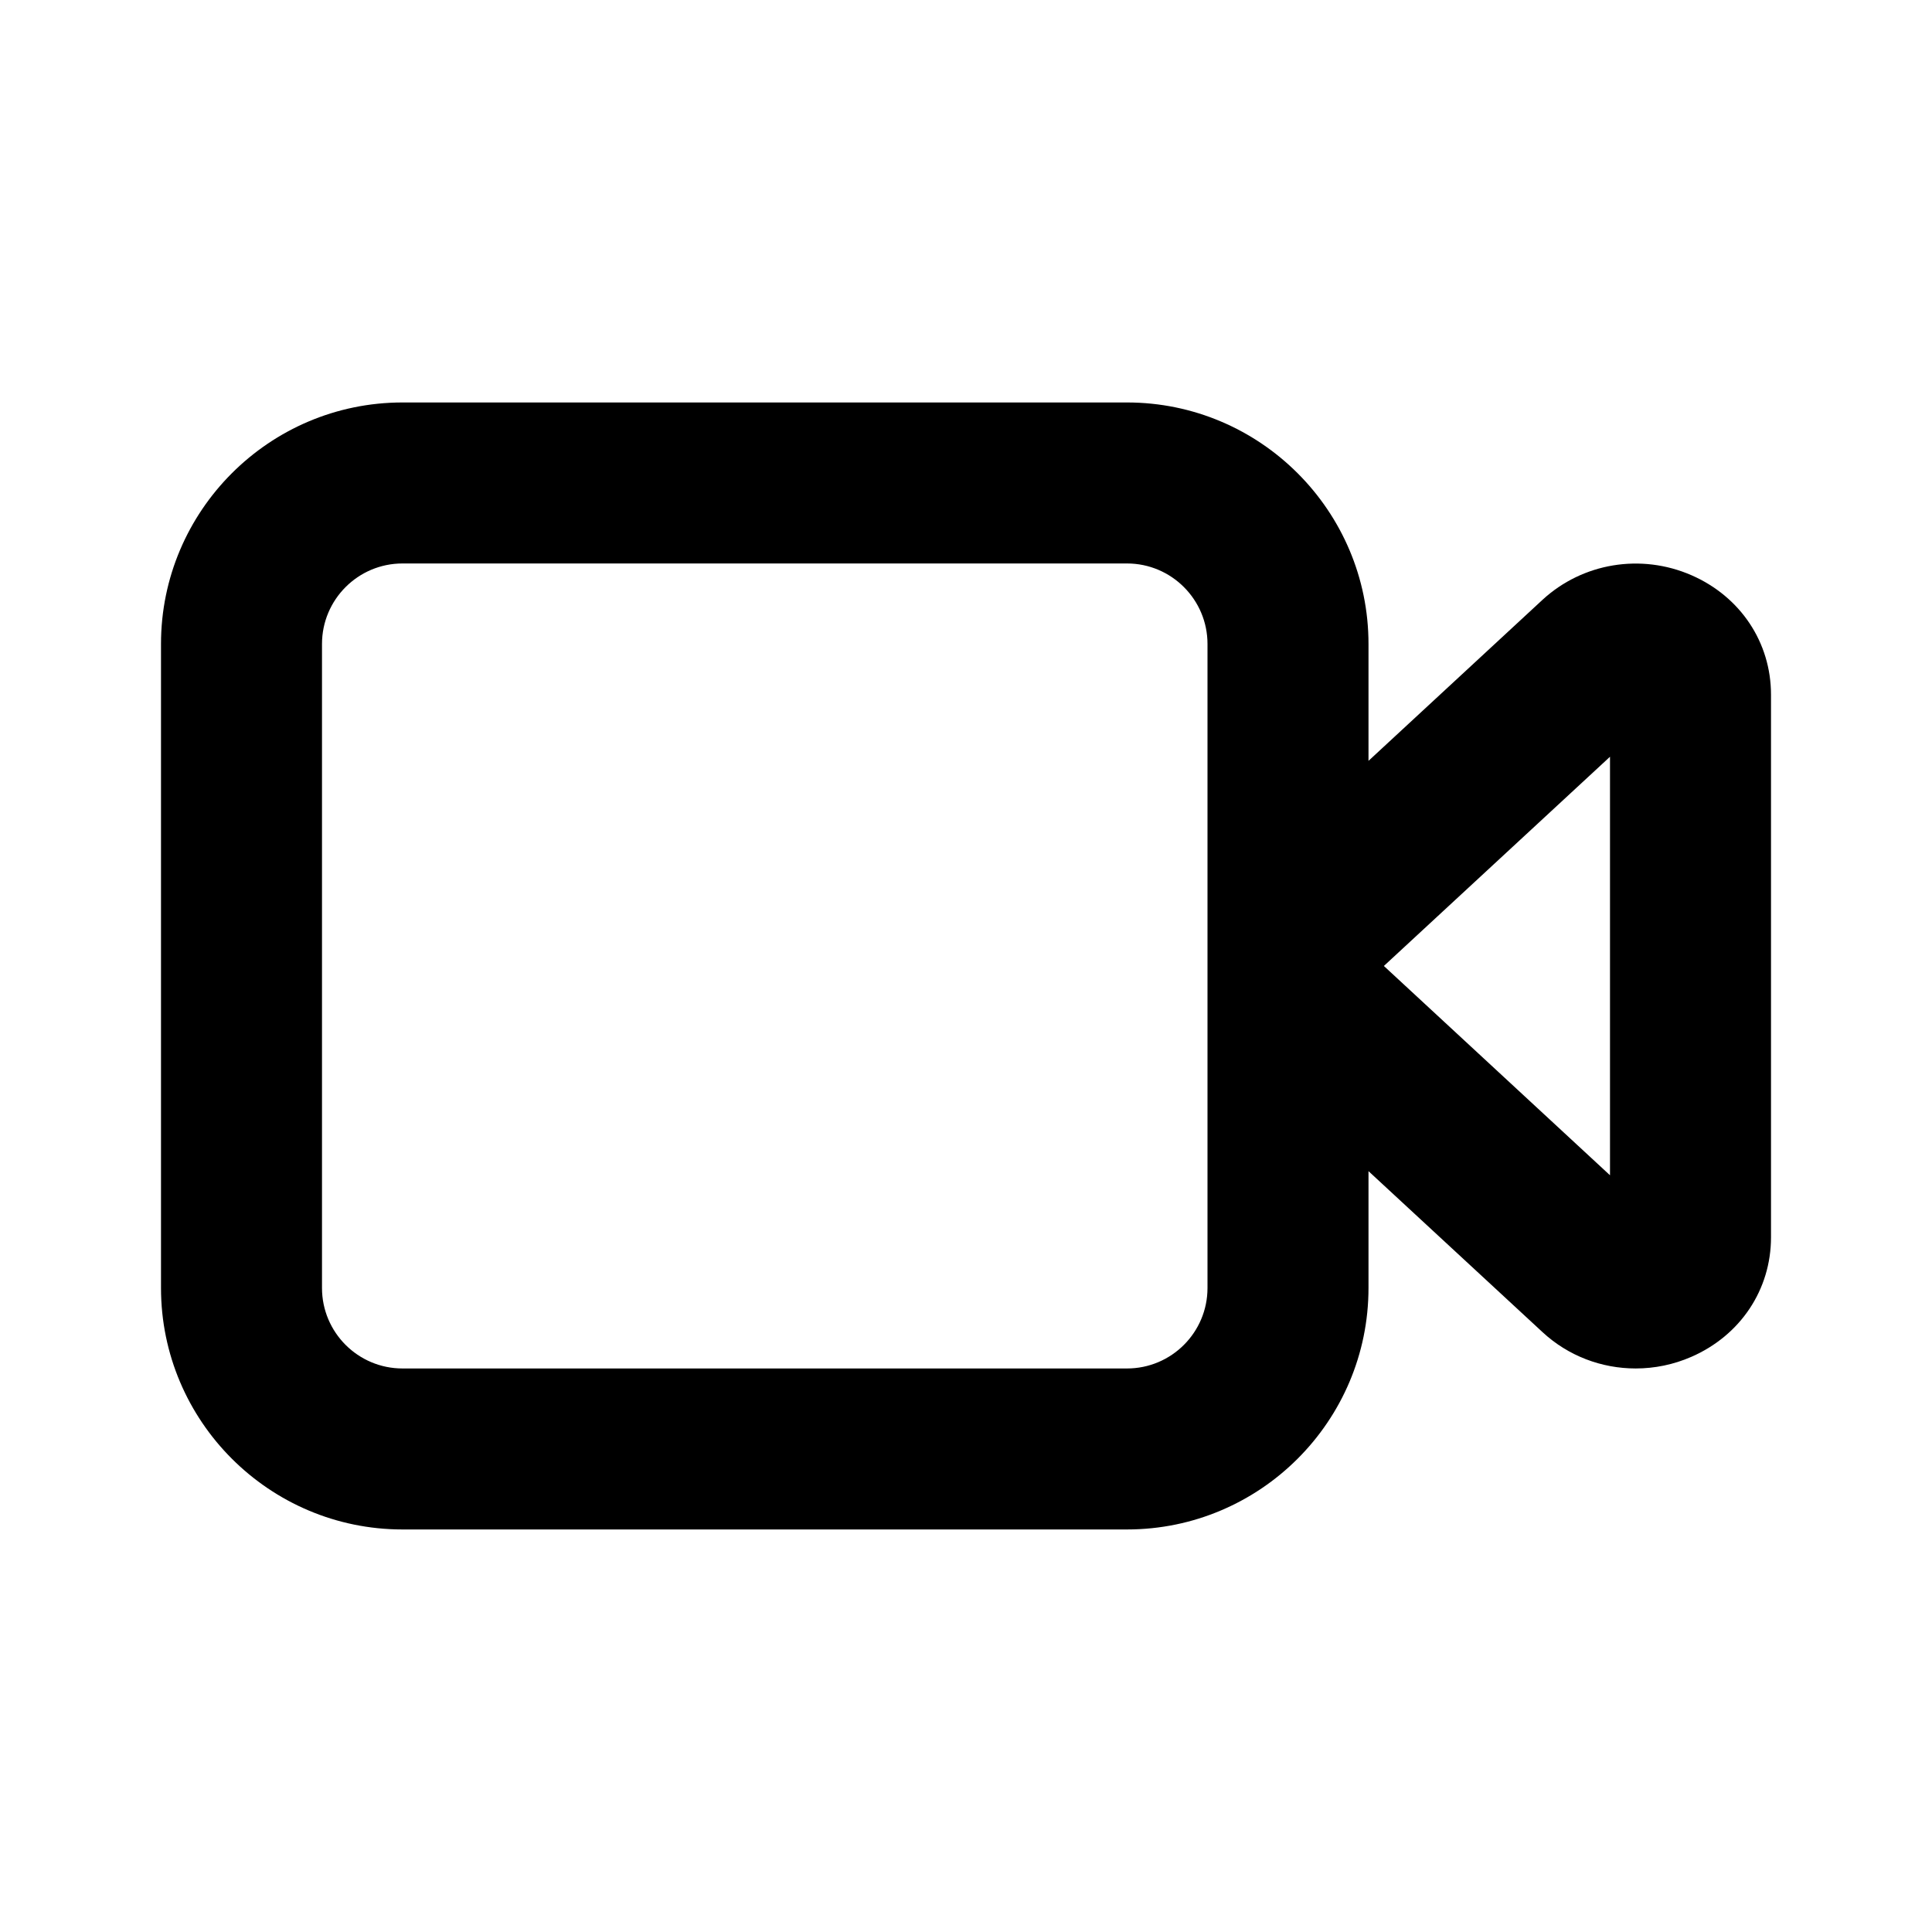 <!-- Generated by IcoMoon.io -->
<svg version="1.1" xmlns="http://www.w3.org/2000/svg" width="1024" height="1024" viewBox="0 0 1024 1024">
<title></title>
<g id="icomoon-ignore">
</g>
<path fill="#000" d="M853.333 622.916l-119.851-110.933 119.851-110.891v221.824zM640 682.65c0 23.552-19.115 42.667-42.667 42.667h-384c-23.552 0-42.667-19.115-42.667-42.667v-341.333c0-23.509 19.115-42.667 42.667-42.667h384c23.552 0 42.667 19.157 42.667 42.667v341.333zM896.512 304.879c-26.709-11.648-57.685-6.571-78.976 13.056l-92.203 85.333v-61.952c0-70.571-57.429-128-128-128h-384c-70.571 0-128 57.429-128 128v341.333c0 70.613 57.429 128 128 128h384c70.571 0 128-57.387 128-128v-61.909l92.203 85.291c13.653 12.672 31.36 19.285 49.408 19.285 9.984 0 20.011-2.005 29.568-6.187 25.984-11.349 42.155-35.627 42.155-63.317v-287.616c0-27.691-16.171-51.968-42.155-63.317v0z"></path>
</svg>
